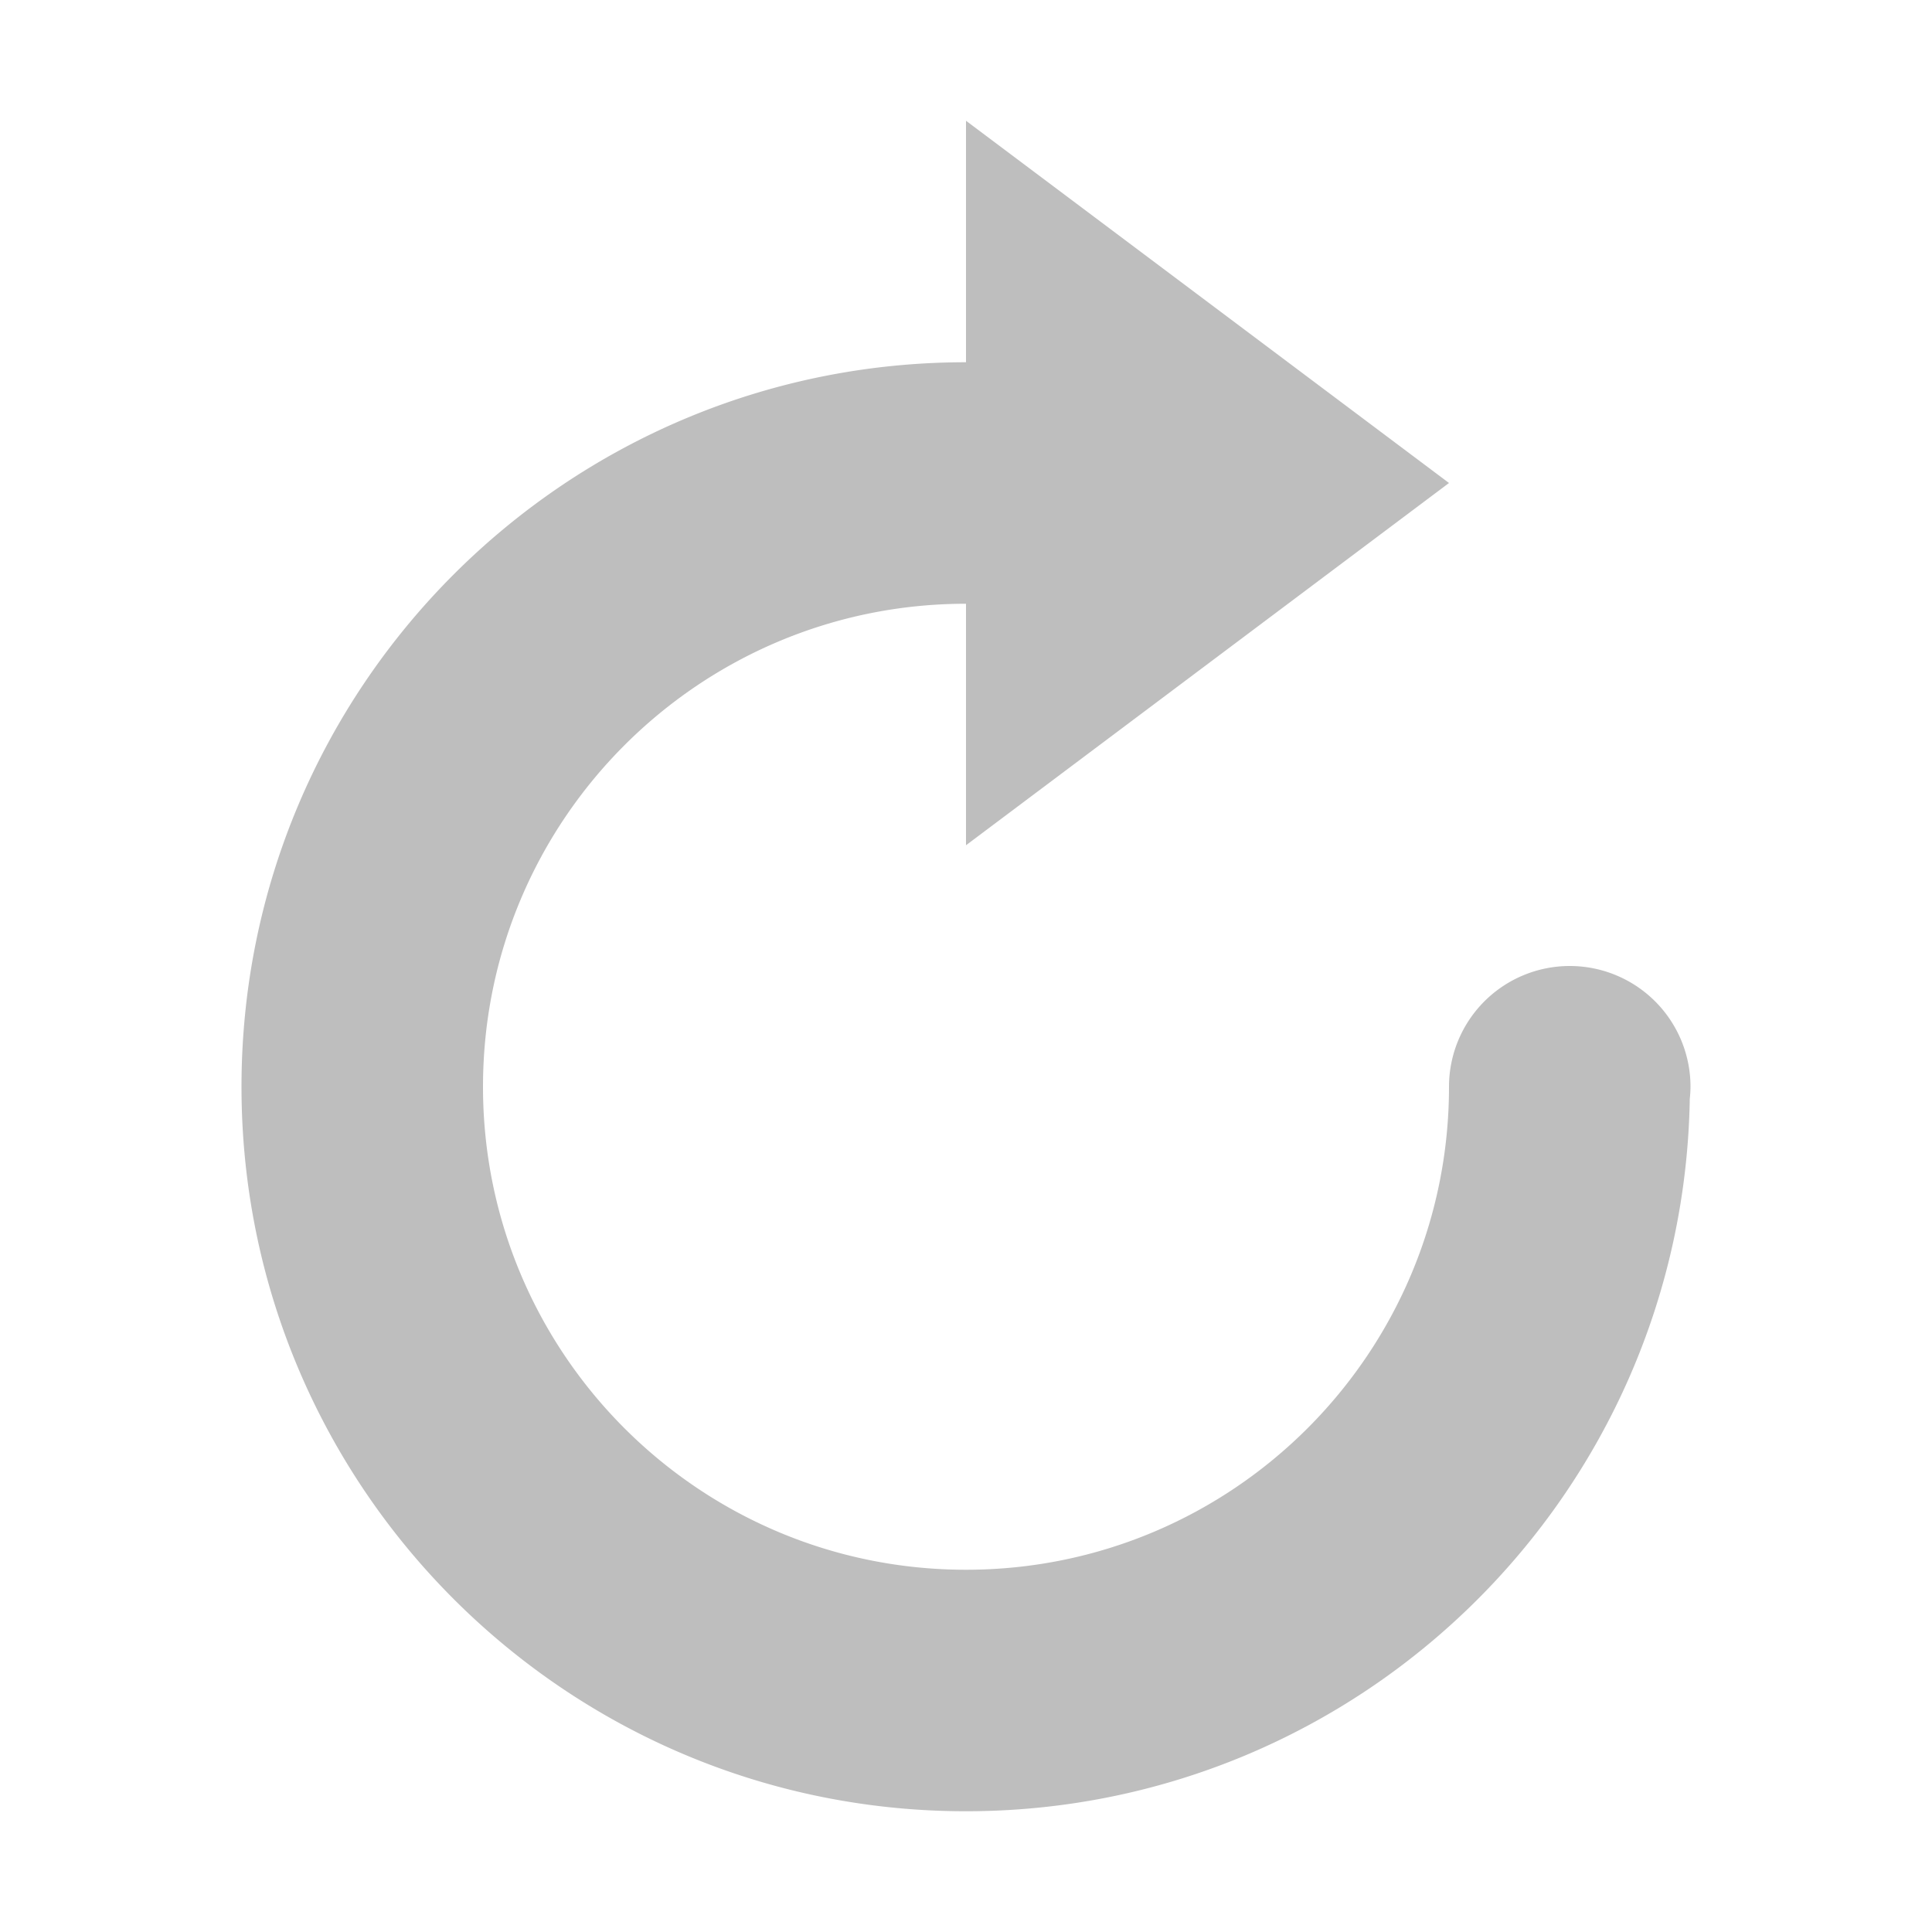 <svg xmlns="http://www.w3.org/2000/svg" viewBox="0 0 16 16">
  <defs id="defs3051">
    <style type="text/css" id="current-color-scheme">
      .ColorScheme-Text {
        color:#bebebe;
      }
      </style>
  </defs>
 <path 
       style="fill:currentColor;fill-opacity:1;stroke:none"
	 class="ColorScheme-Text"
        d="M 8 1 L 8 3 C 4.686 3 2 5.686 2 9 C 2 12.314 4.686 15 8 15 C 11.28 15 13.94 12.367 13.994 9.1 A 1 1 0 0 0 14 9 A 1 1 0 0 0 13 8 A 1 1 0 0 0 12 9 C 12 11.209 10.209 13 8 13 C 5.791 13 4 11.209 4 9 C 4 6.791 5.791 5 8 5 L 8 7 L 12 4 L 8 1 z "
     />
</svg>
